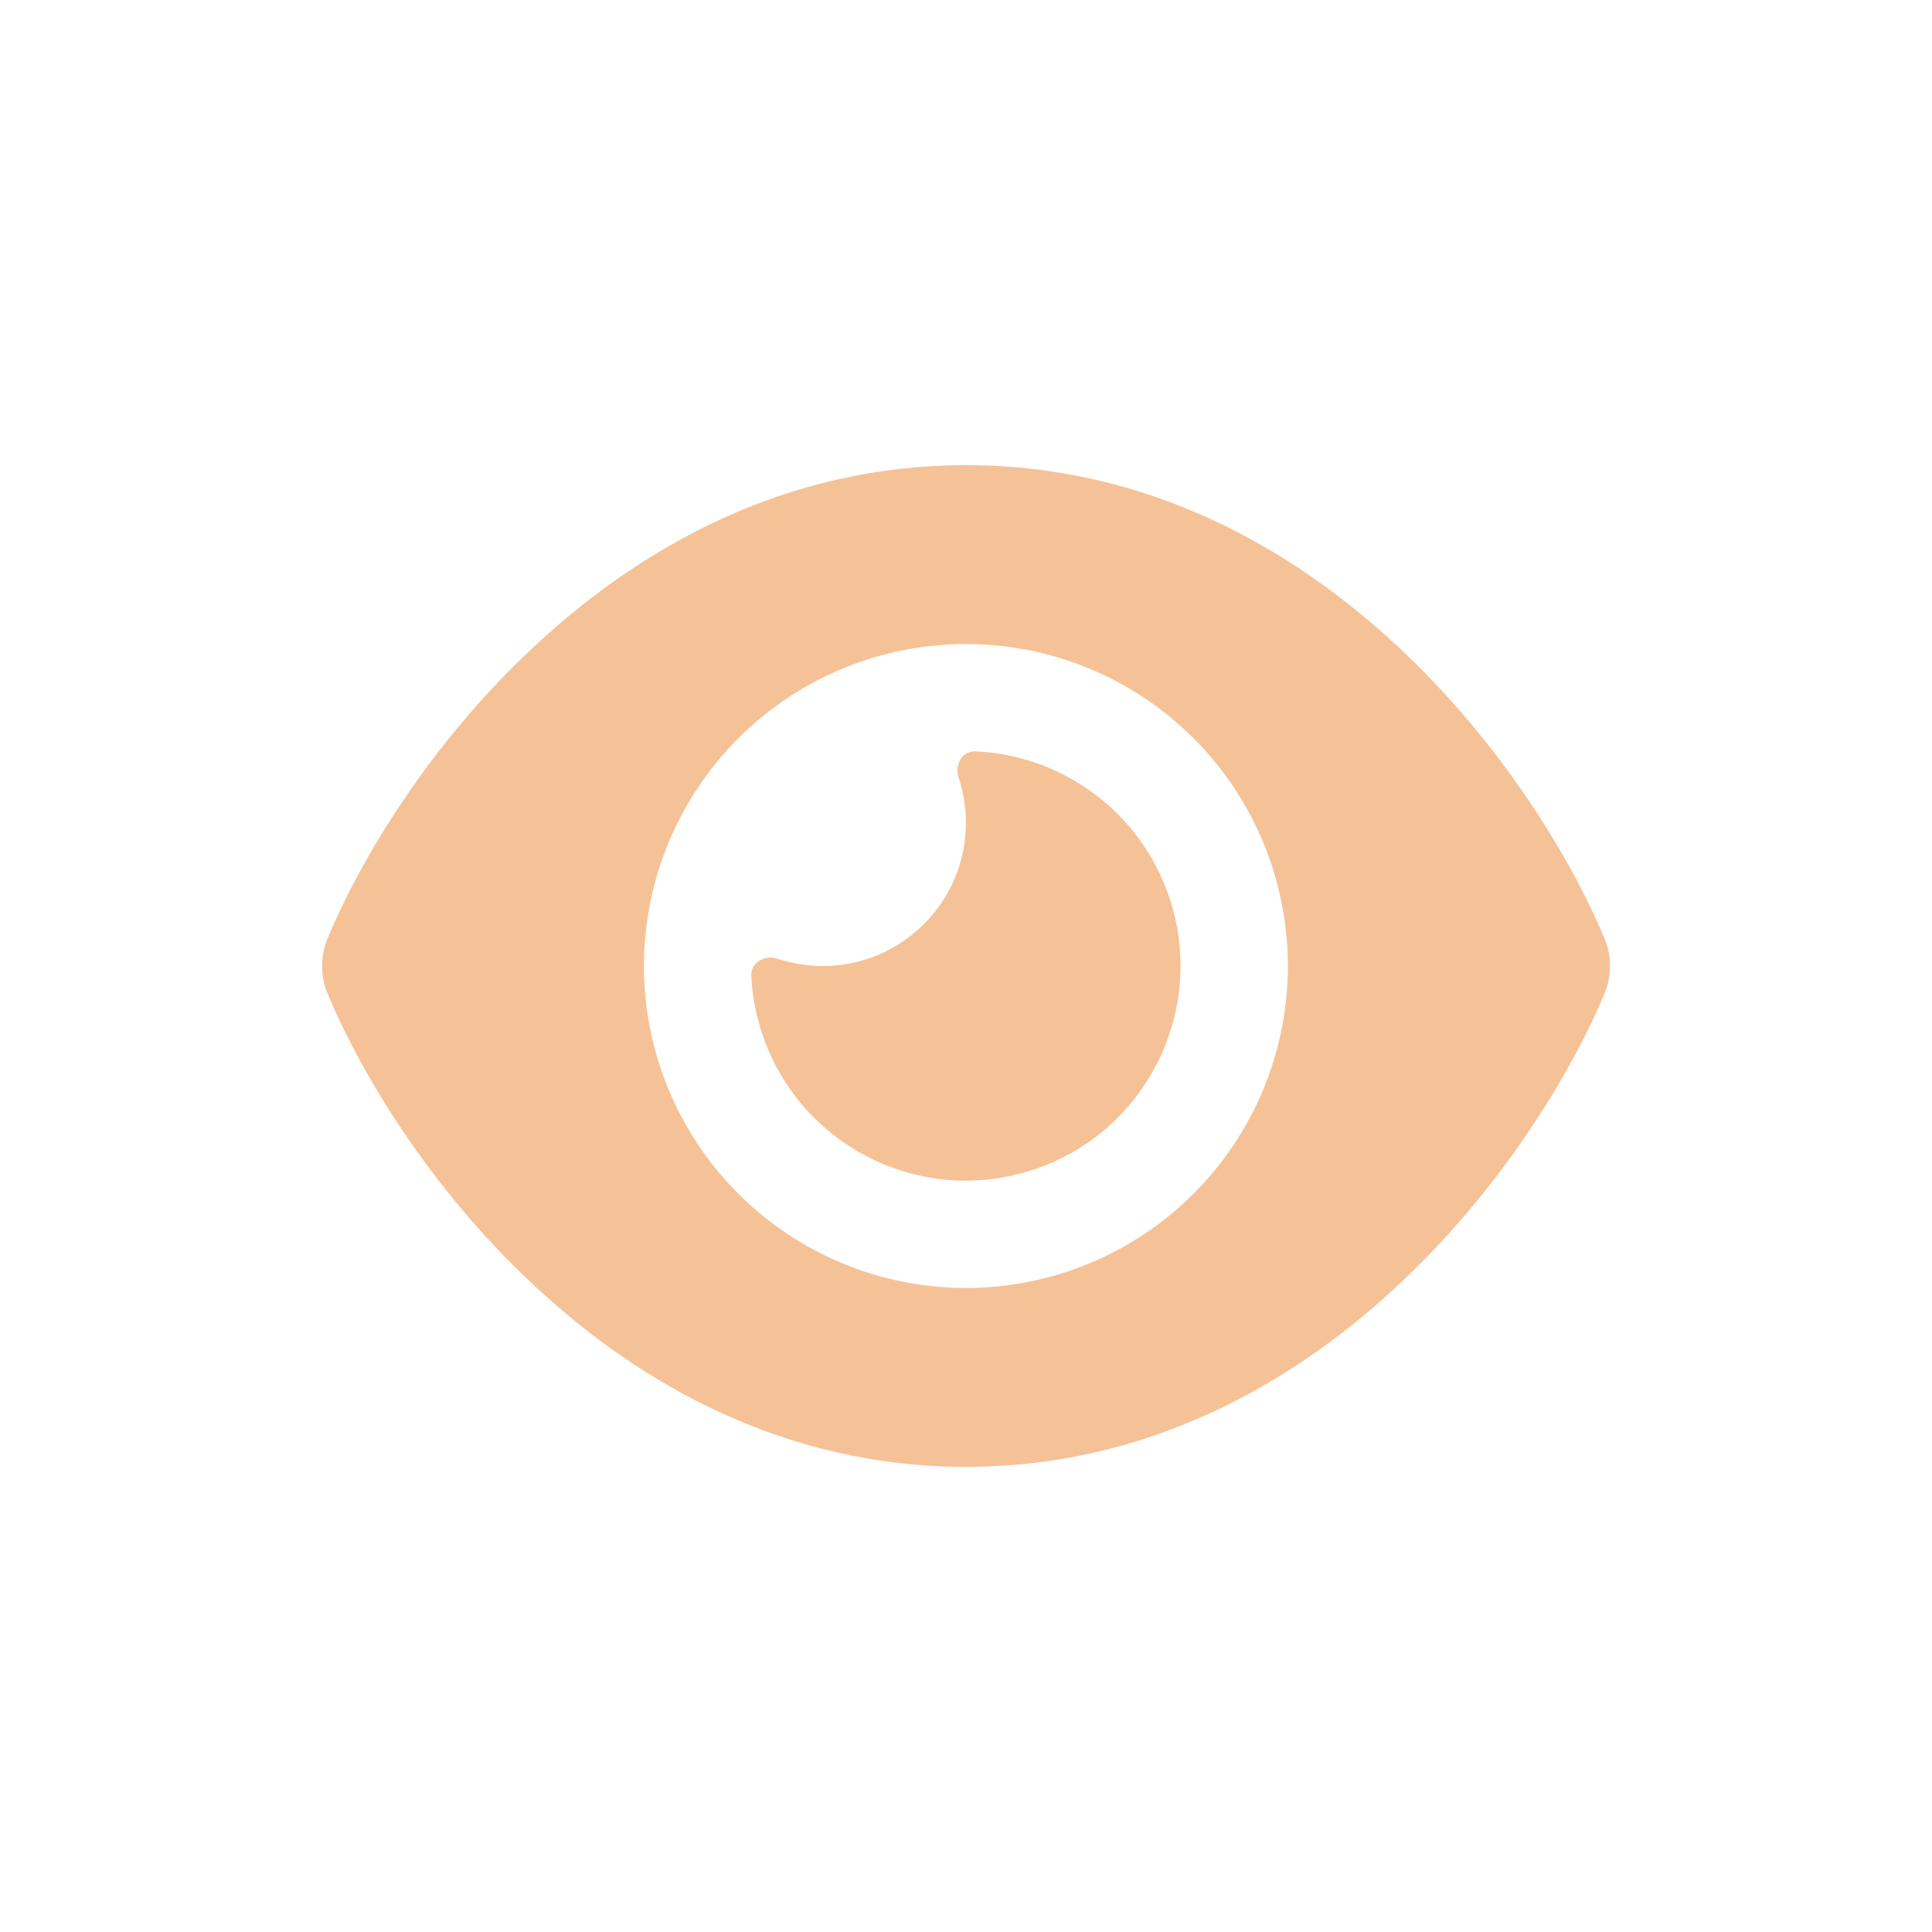 <svg width="20" height="20" viewBox="0 0 20 20" fill="none" xmlns="http://www.w3.org/2000/svg">
<path d="M9.999 4.815C8.129 4.815 6.632 5.667 5.542 6.681C4.458 7.685 3.734 8.889 3.391 9.715C3.315 9.898 3.315 10.102 3.391 10.285C3.734 11.111 4.458 12.315 5.542 13.319C6.632 14.333 8.129 15.185 9.999 15.185C11.87 15.185 13.367 14.333 14.457 13.319C15.541 12.312 16.265 11.111 16.61 10.285C16.686 10.102 16.686 9.898 16.61 9.715C16.265 8.889 15.541 7.685 14.457 6.681C13.367 5.667 11.87 4.815 9.999 4.815ZM6.666 10C6.666 9.116 7.018 8.268 7.643 7.643C8.268 7.018 9.116 6.667 9.999 6.667C10.883 6.667 11.731 7.018 12.356 7.643C12.981 8.268 13.332 9.116 13.332 10C13.332 10.884 12.981 11.732 12.356 12.357C11.731 12.982 10.883 13.333 9.999 13.333C9.116 13.333 8.268 12.982 7.643 12.357C7.018 11.732 6.666 10.884 6.666 10ZM9.999 8.519C9.999 9.336 9.335 10 8.518 10C8.354 10 8.196 9.972 8.048 9.924C7.921 9.882 7.773 9.961 7.777 10.095C7.784 10.255 7.808 10.414 7.852 10.574C8.169 11.759 9.388 12.463 10.573 12.146C11.759 11.829 12.462 10.609 12.145 9.424C11.888 8.463 11.039 7.817 10.094 7.778C9.96 7.773 9.881 7.919 9.923 8.049C9.972 8.197 9.999 8.354 9.999 8.519Z" fill="#F5C297"/>
</svg>
